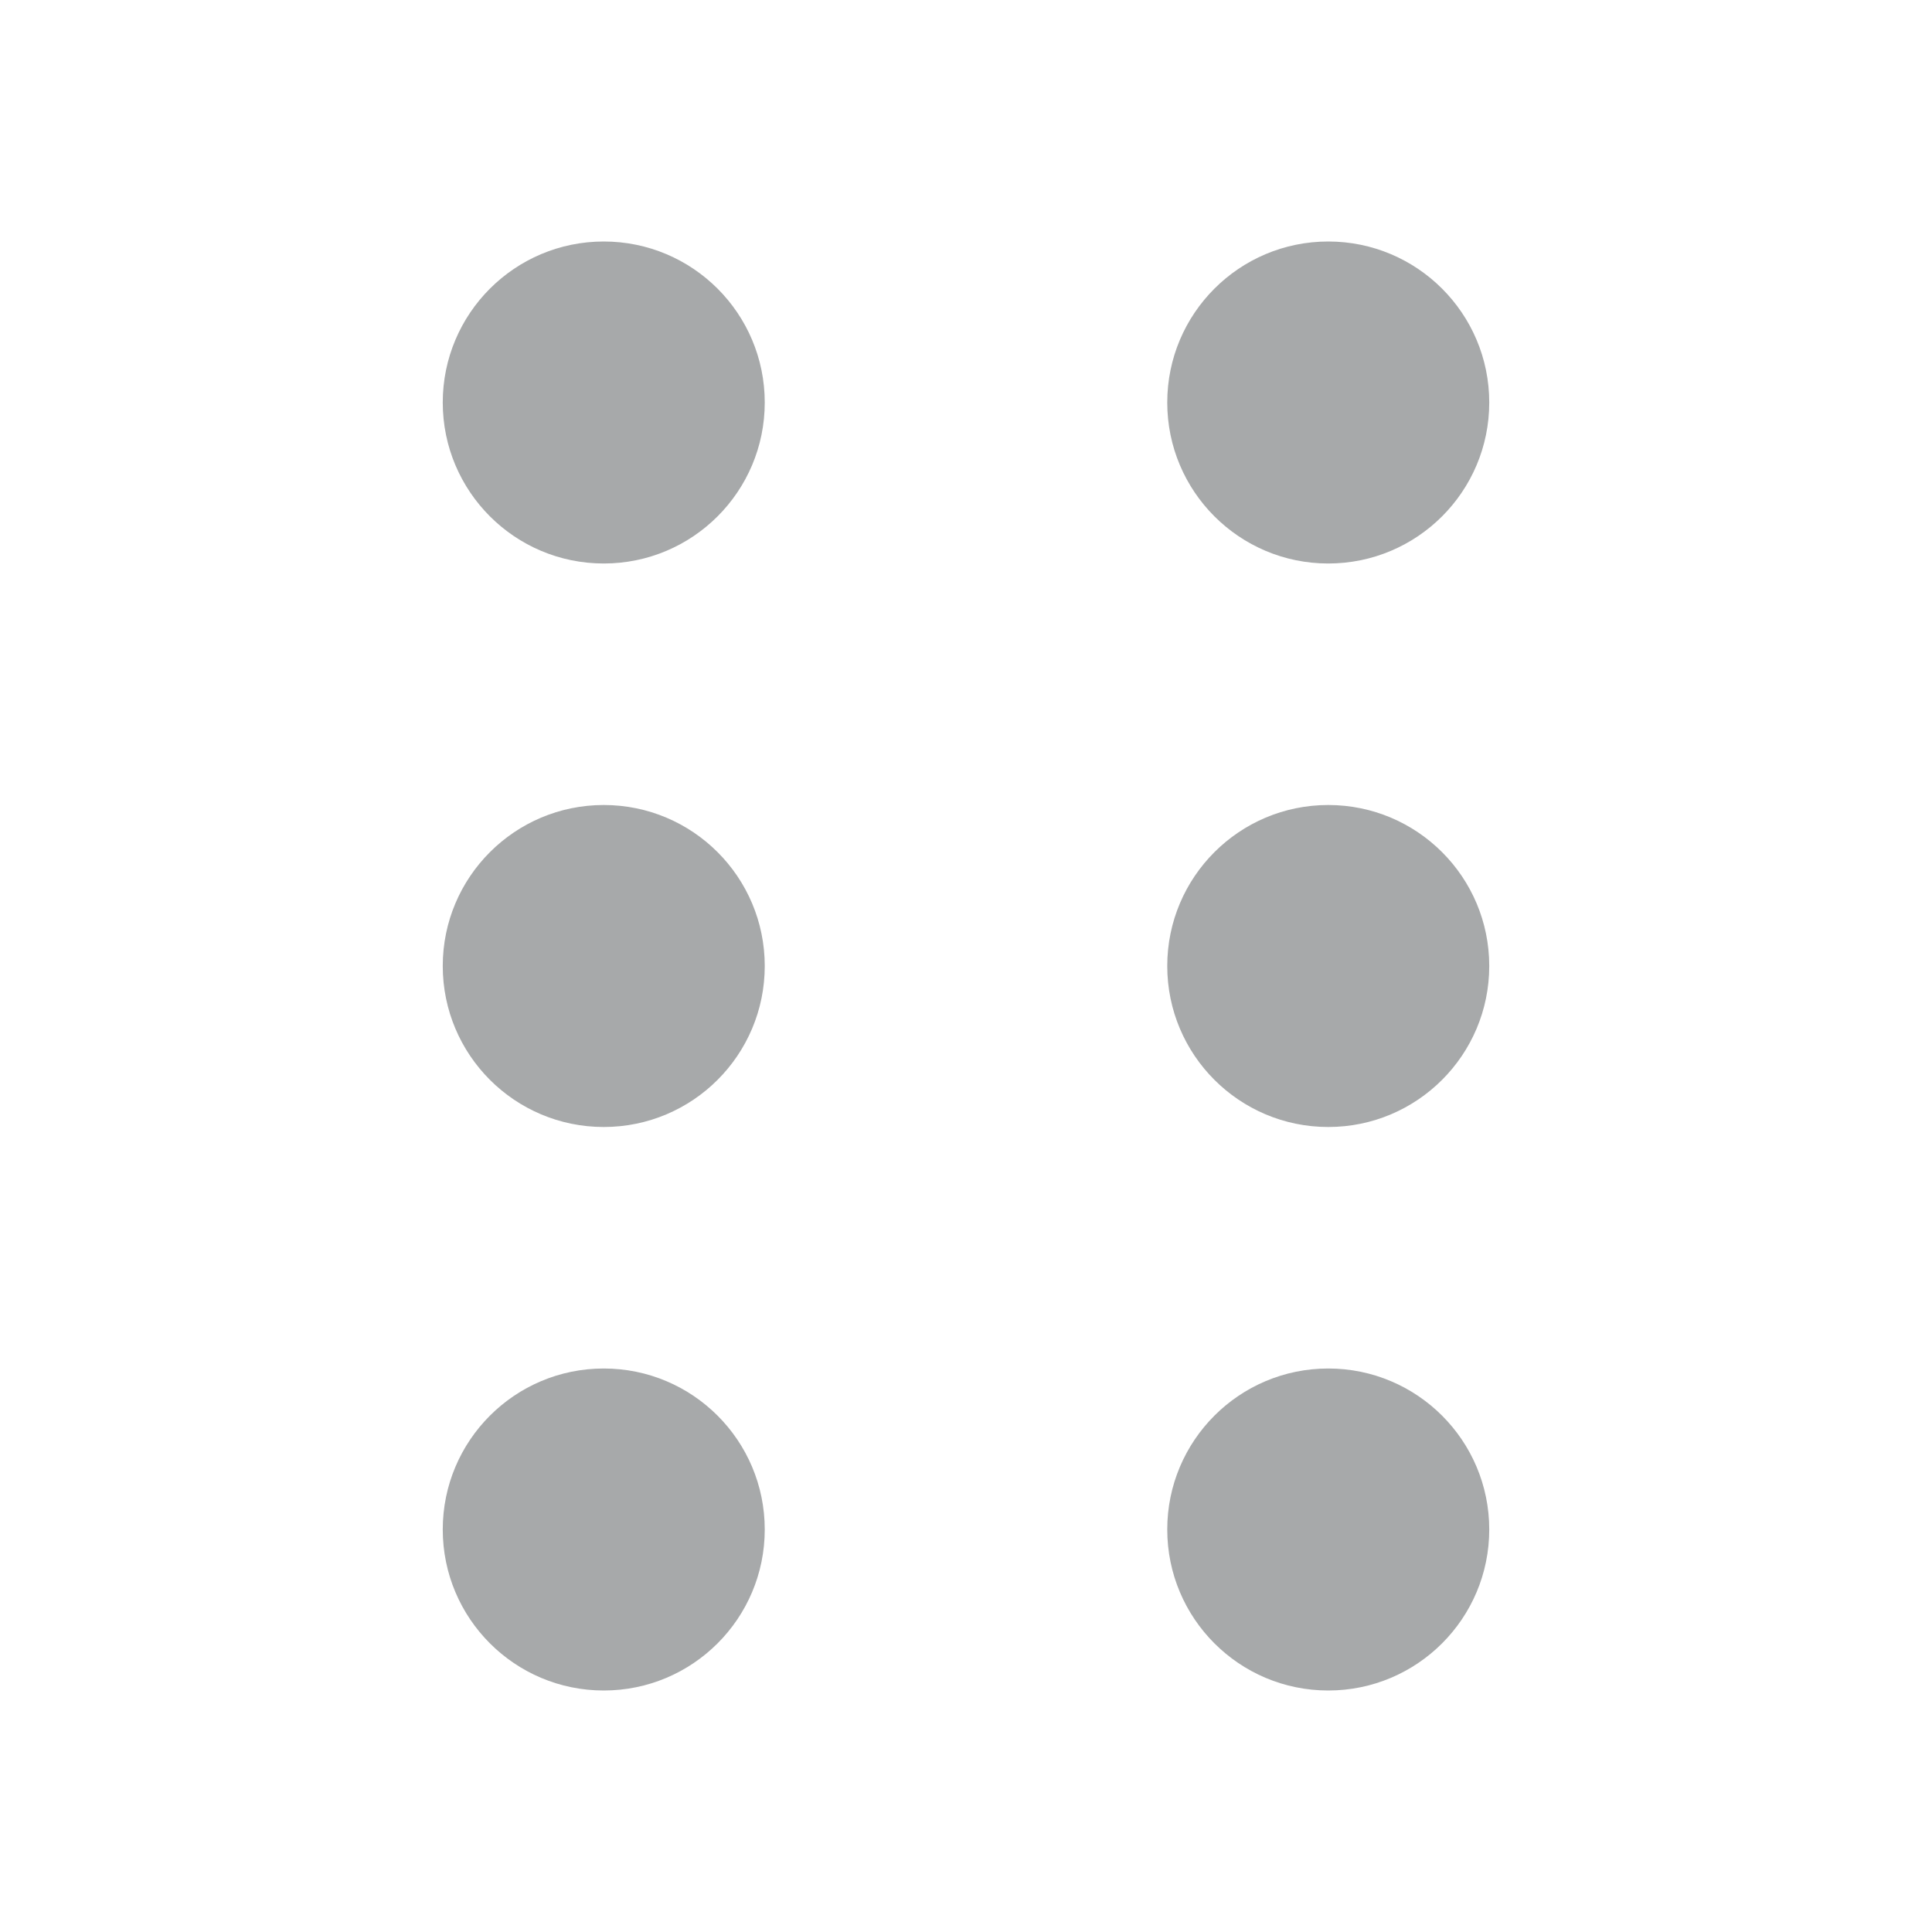 <?xml version="1.0" encoding="UTF-8"?><svg width="24" height="24" viewBox="0 0 48 48" fill="none" xmlns="http://www.w3.org/2000/svg"><path fill-rule="evenodd" clip-rule="evenodd" d="M19 10C19 12.209 17.209 14 15 14C12.791 14 11 12.209 11 10C11 7.791 12.791 6 15 6C17.209 6 19 7.791 19 10ZM15 28C17.209 28 19 26.209 19 24C19 21.791 17.209 20 15 20C12.791 20 11 21.791 11 24C11 26.209 12.791 28 15 28ZM15 42C17.209 42 19 40.209 19 38C19 35.791 17.209 34 15 34C12.791 34 11 35.791 11 38C11 40.209 12.791 42 15 42Z" fill="#a7a9aa"/><path fill-rule="evenodd" clip-rule="evenodd" d="M37 10C37 12.209 35.209 14 33 14C30.791 14 29 12.209 29 10C29 7.791 30.791 6 33 6C35.209 6 37 7.791 37 10ZM33 28C35.209 28 37 26.209 37 24C37 21.791 35.209 20 33 20C30.791 20 29 21.791 29 24C29 26.209 30.791 28 33 28ZM33 42C35.209 42 37 40.209 37 38C37 35.791 35.209 34 33 34C30.791 34 29 35.791 29 38C29 40.209 30.791 42 33 42Z" fill="#a7a9aa"/></svg>